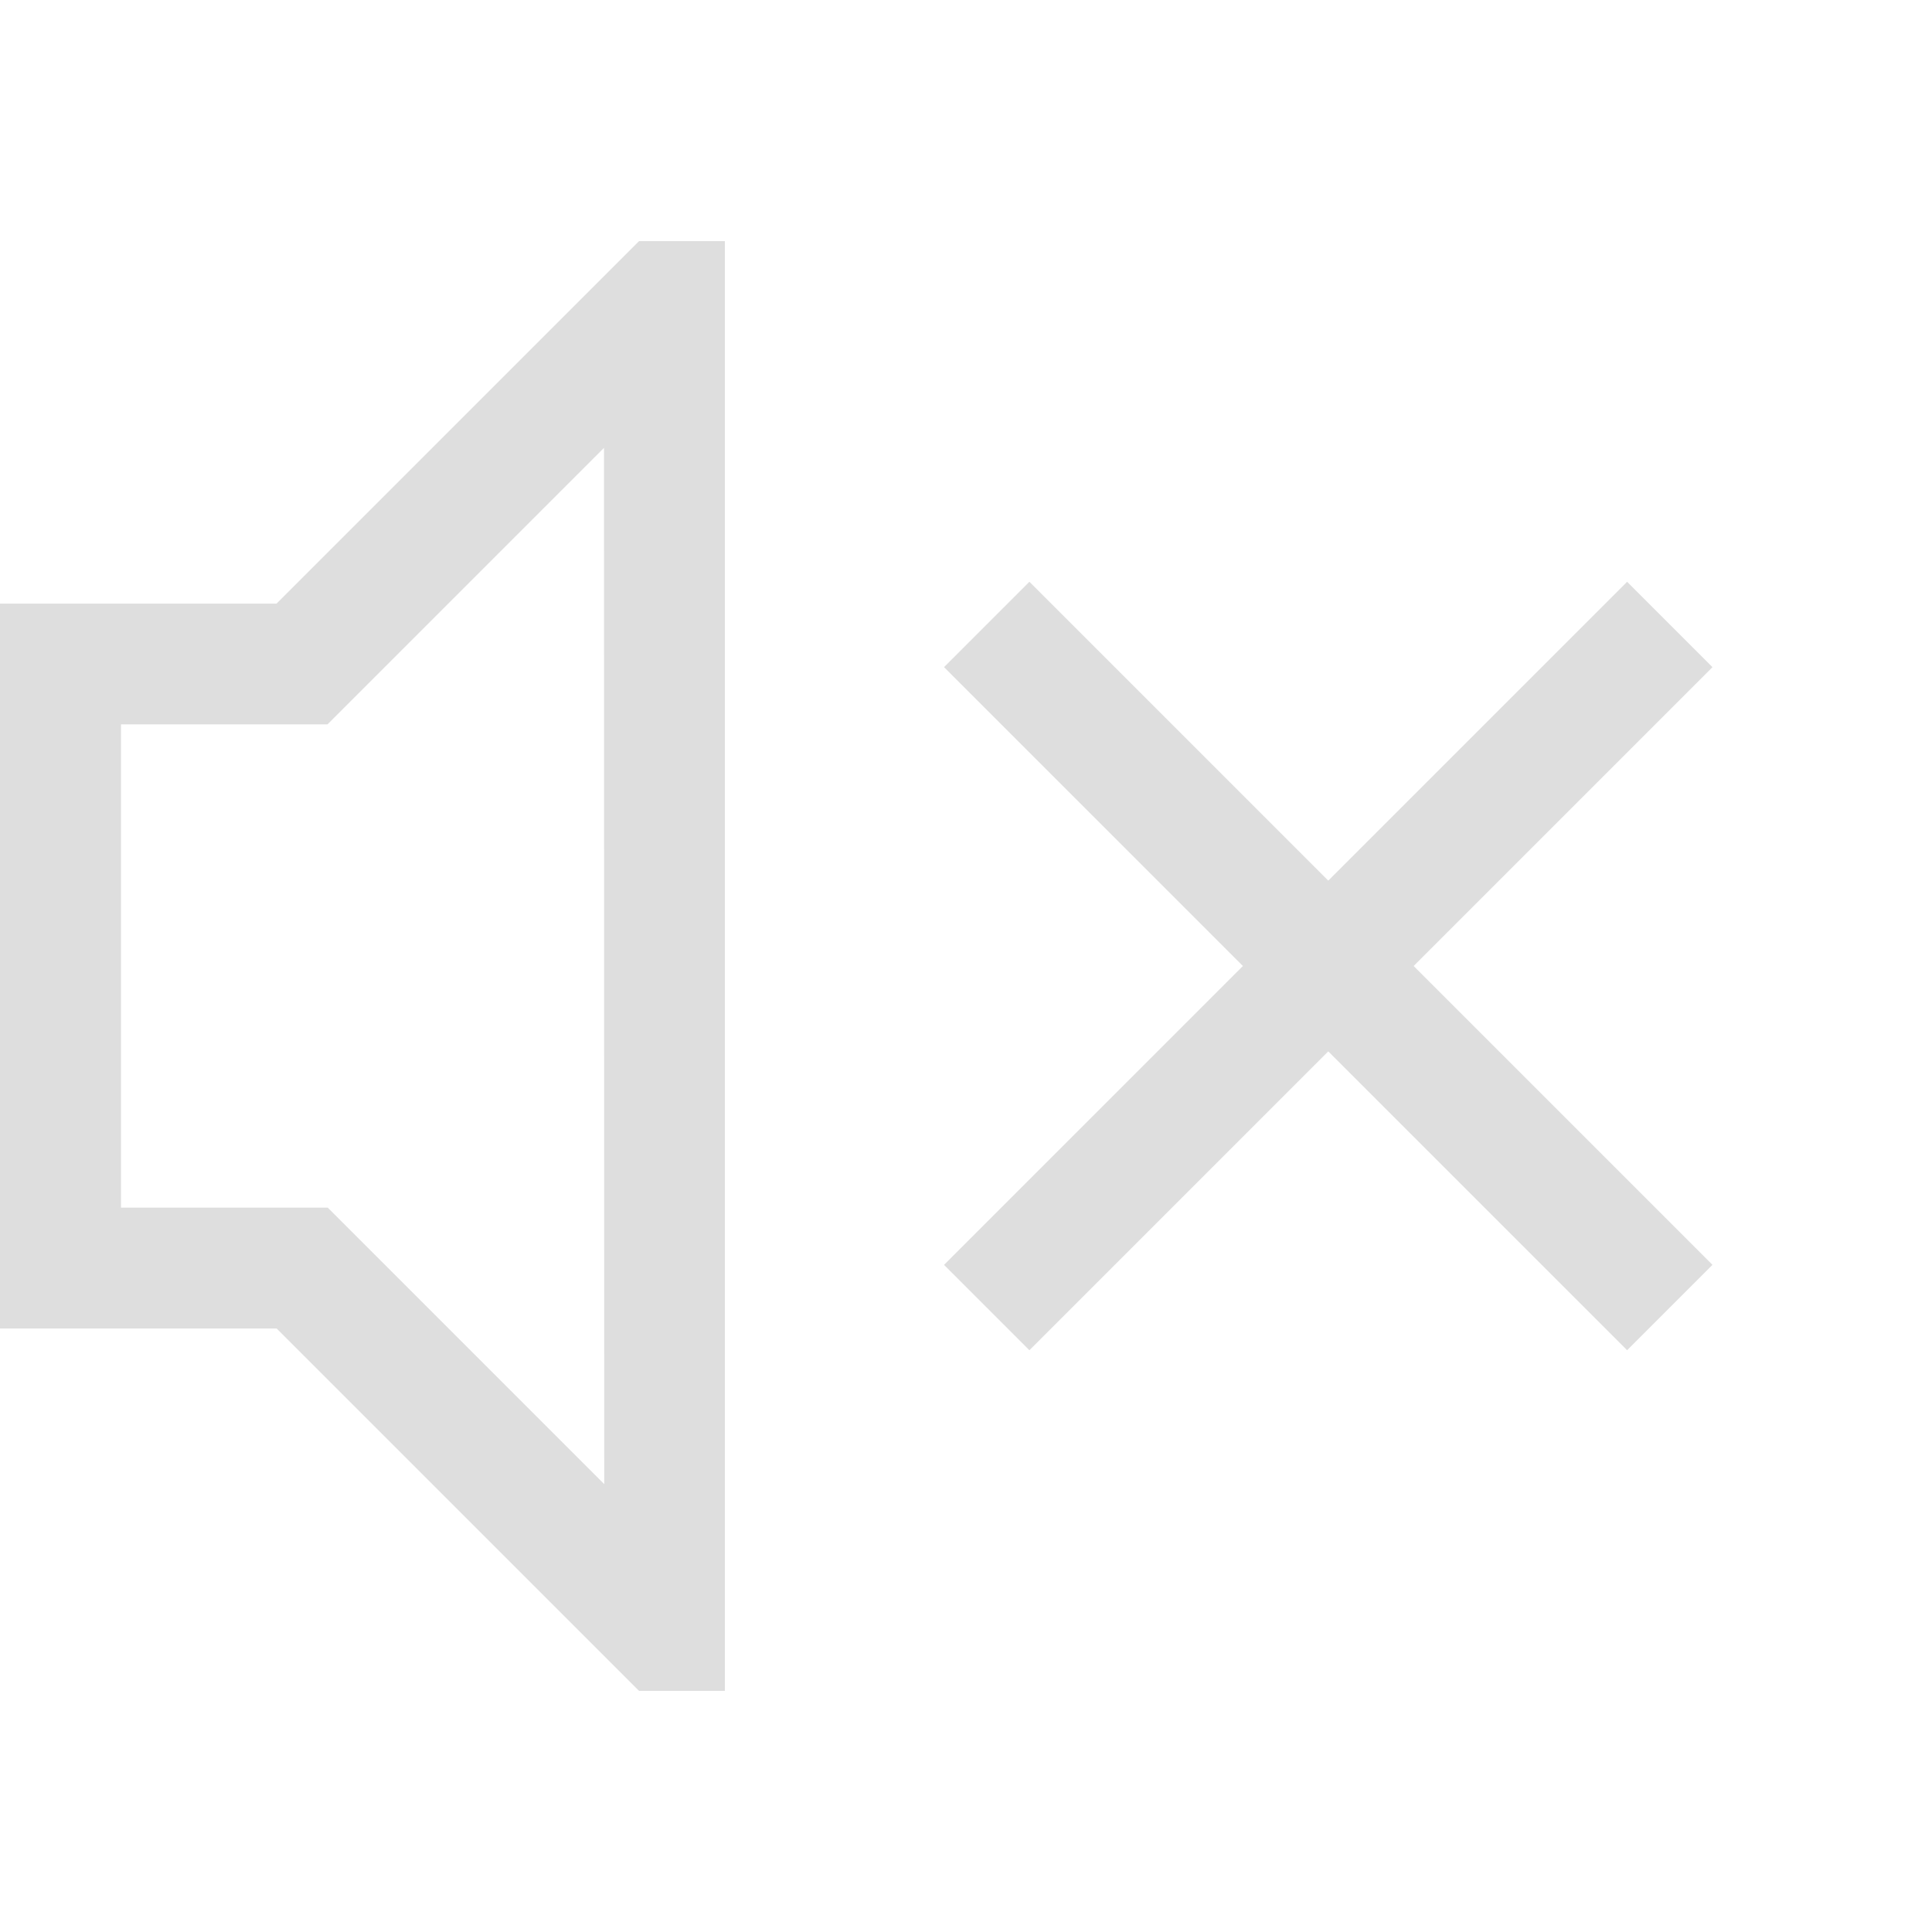 <svg xmlns="http://www.w3.org/2000/svg" width="16" height="16"><path fill="#dedede" stroke-linecap="round" stroke-linejoin="round" stroke-width="2.001" d="M5.292 1.997h.711v12.006h-.711l-3.001-3.001H0V4.999h2.29zm-.29 1.712-2.29 2.29H1.002v4.002h1.712l2.29 2.29z" aria-label="" style="paint-order:stroke fill markers"/><path fill="#dedede" d="m8.525 4.818-.707.707L10.293 8l-2.475 2.475.707.707L11 8.707l2.475 2.475.707-.707L11.707 8l2.475-2.475-.707-.707L11 7.293z" style="paint-order:stroke fill markers"/></svg>